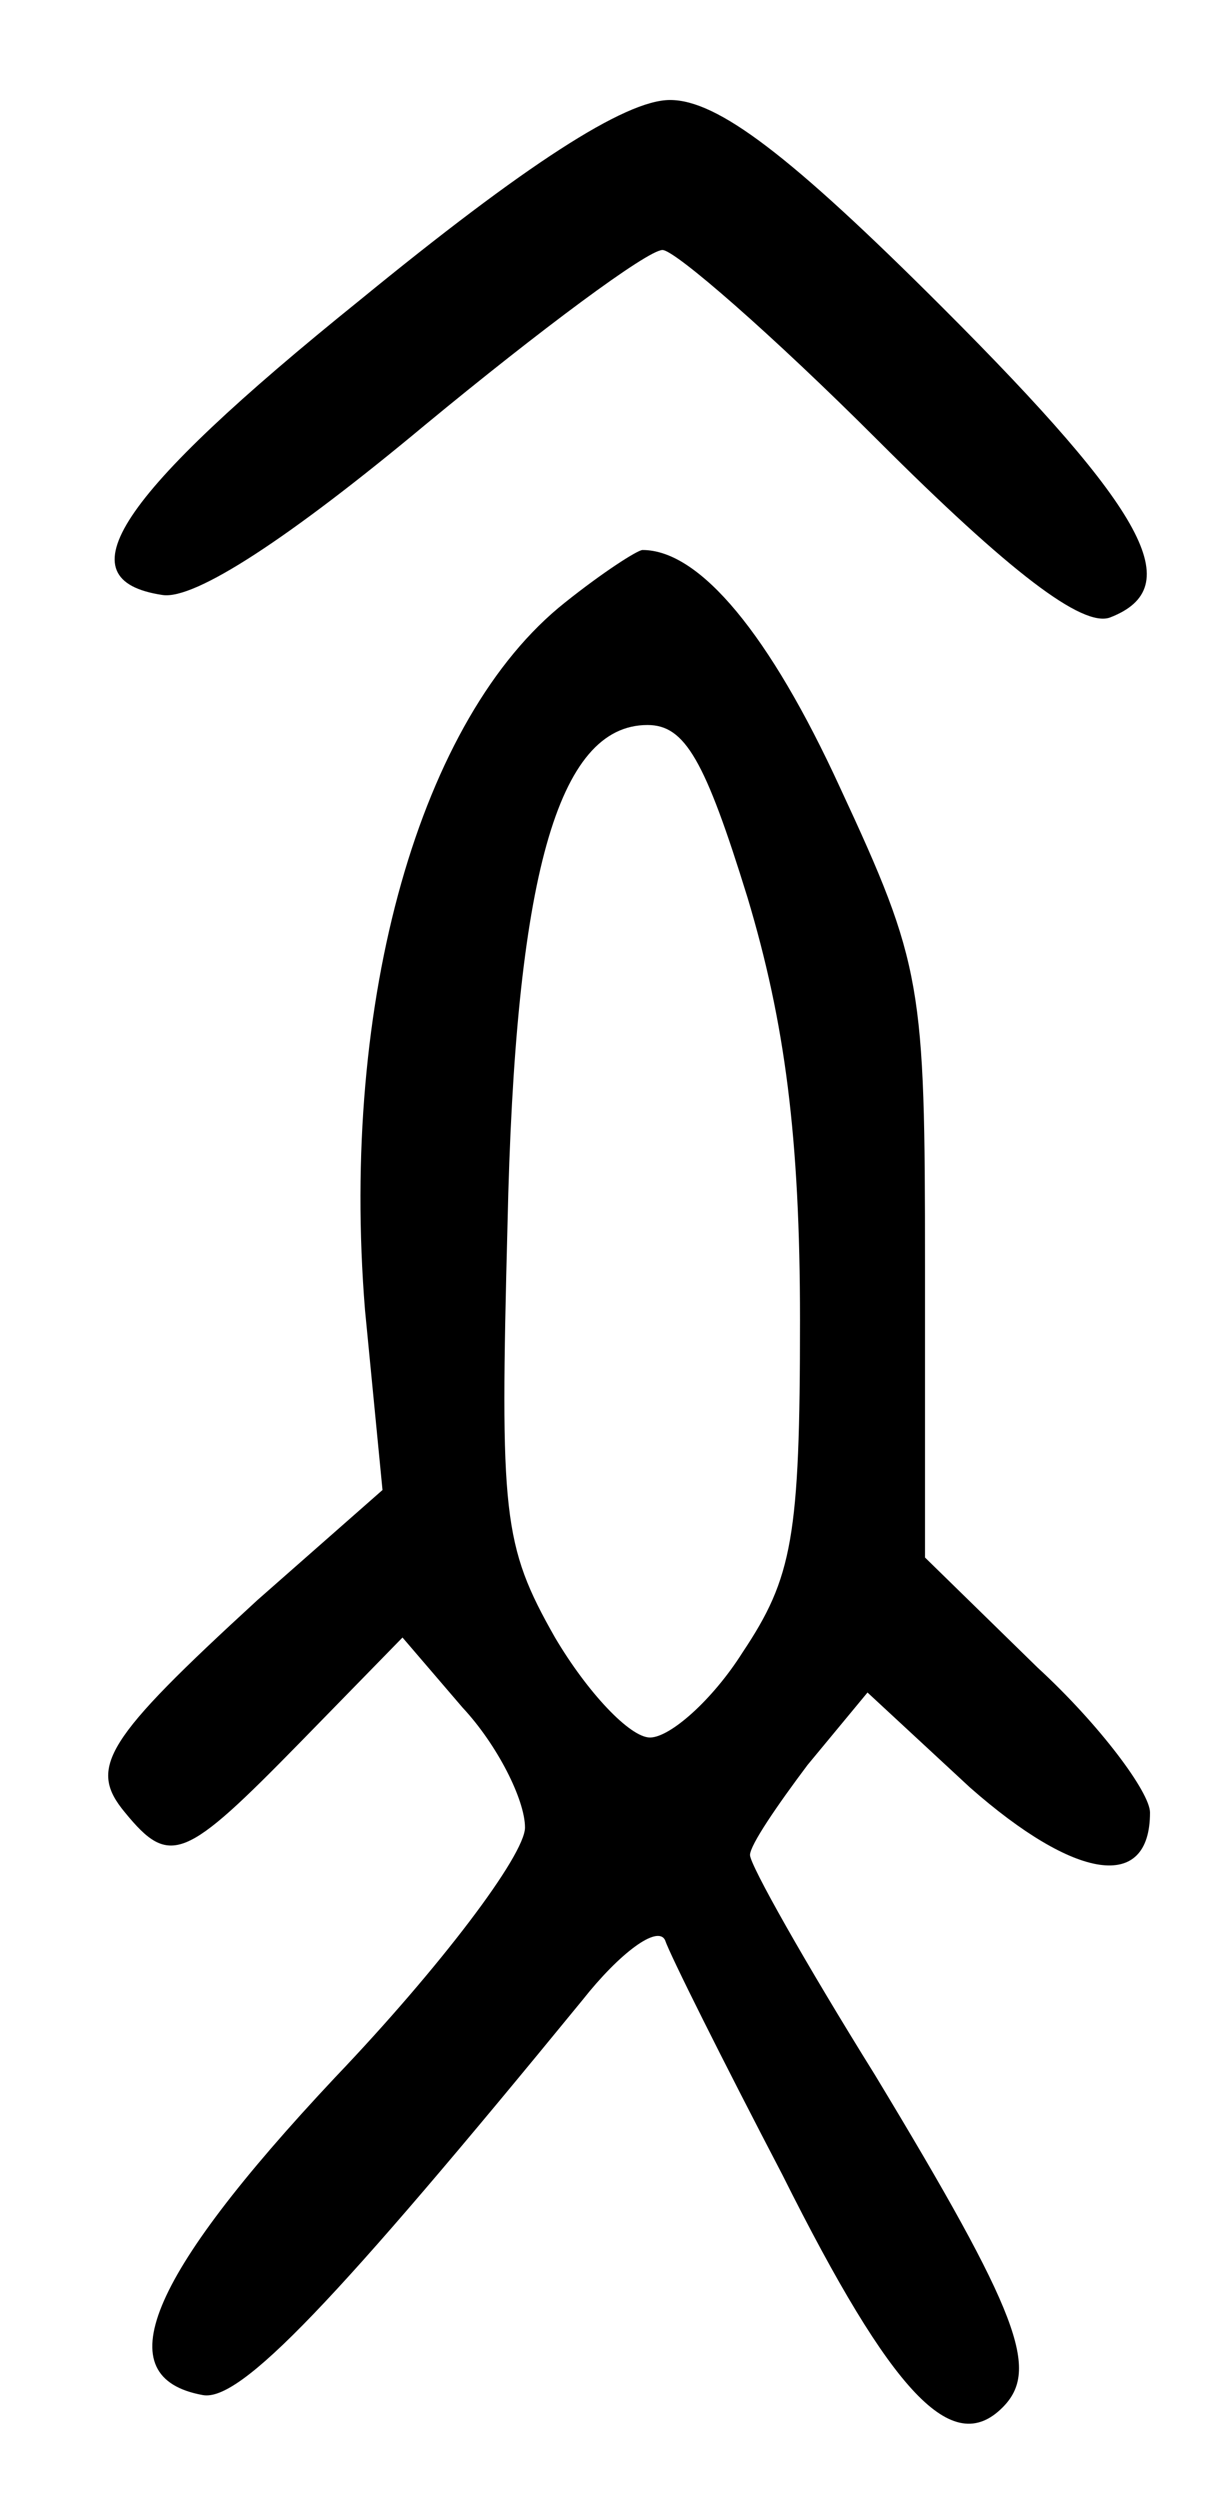 <?xml version="1.0" standalone="no"?>
<!DOCTYPE svg PUBLIC "-//W3C//DTD SVG 20010904//EN"
 "http://www.w3.org/TR/2001/REC-SVG-20010904/DTD/svg10.dtd">
<svg version="1.0" xmlns="http://www.w3.org/2000/svg"
 width="49pt" height="100pt" viewBox="0 0 49 100"
 preserveAspectRatio="xMidYMid meet">
<g transform="translate(0,100) scale(0.1,-0.1)"
fill="#000000" stroke="none">
<path d="M144 880 c-98 -79 -119 -112 -79 -118 13 -2 51 23 105 68 46 38 89
70 95 70 5 0 44 -34 86 -76 53 -53 82 -75 93 -71 31 12 15 42 -67 124 -61 61
-90 83 -109 83 -18 0 -58 -26 -124 -80z"/>
<path d="M226 759 c-58 -46 -90 -159 -80 -283 l7 -72 -50 -44 c-61 -56 -68
-67 -53 -85 18 -22 24 -19 70 28 l41 42 24 -28 c14 -15 25 -37 25 -48 0 -11
-34 -56 -76 -100 -76 -81 -91 -120 -53 -127 15 -3 53 37 152 158 15 19 30 30
33 24 2 -6 23 -48 47 -94 44 -88 68 -113 88 -93 15 15 7 37 -51 133 -28 45
-50 84 -50 88 0 4 11 20 23 36 l24 29 41 -38 c42 -37 72 -42 72 -10 0 8 -20
35 -45 58 l-45 44 0 117 c0 112 -1 120 -34 191 -28 61 -56 95 -79 95 -2 0 -16
-9 -31 -21z m73 -118 c15 -50 21 -96 21 -169 0 -87 -3 -103 -23 -133 -12 -19
-29 -34 -37 -34 -8 0 -25 18 -38 40 -21 37 -22 49 -19 165 3 139 20 200 56
200 15 0 23 -14 40 -69z"/>
</g>
</svg>
